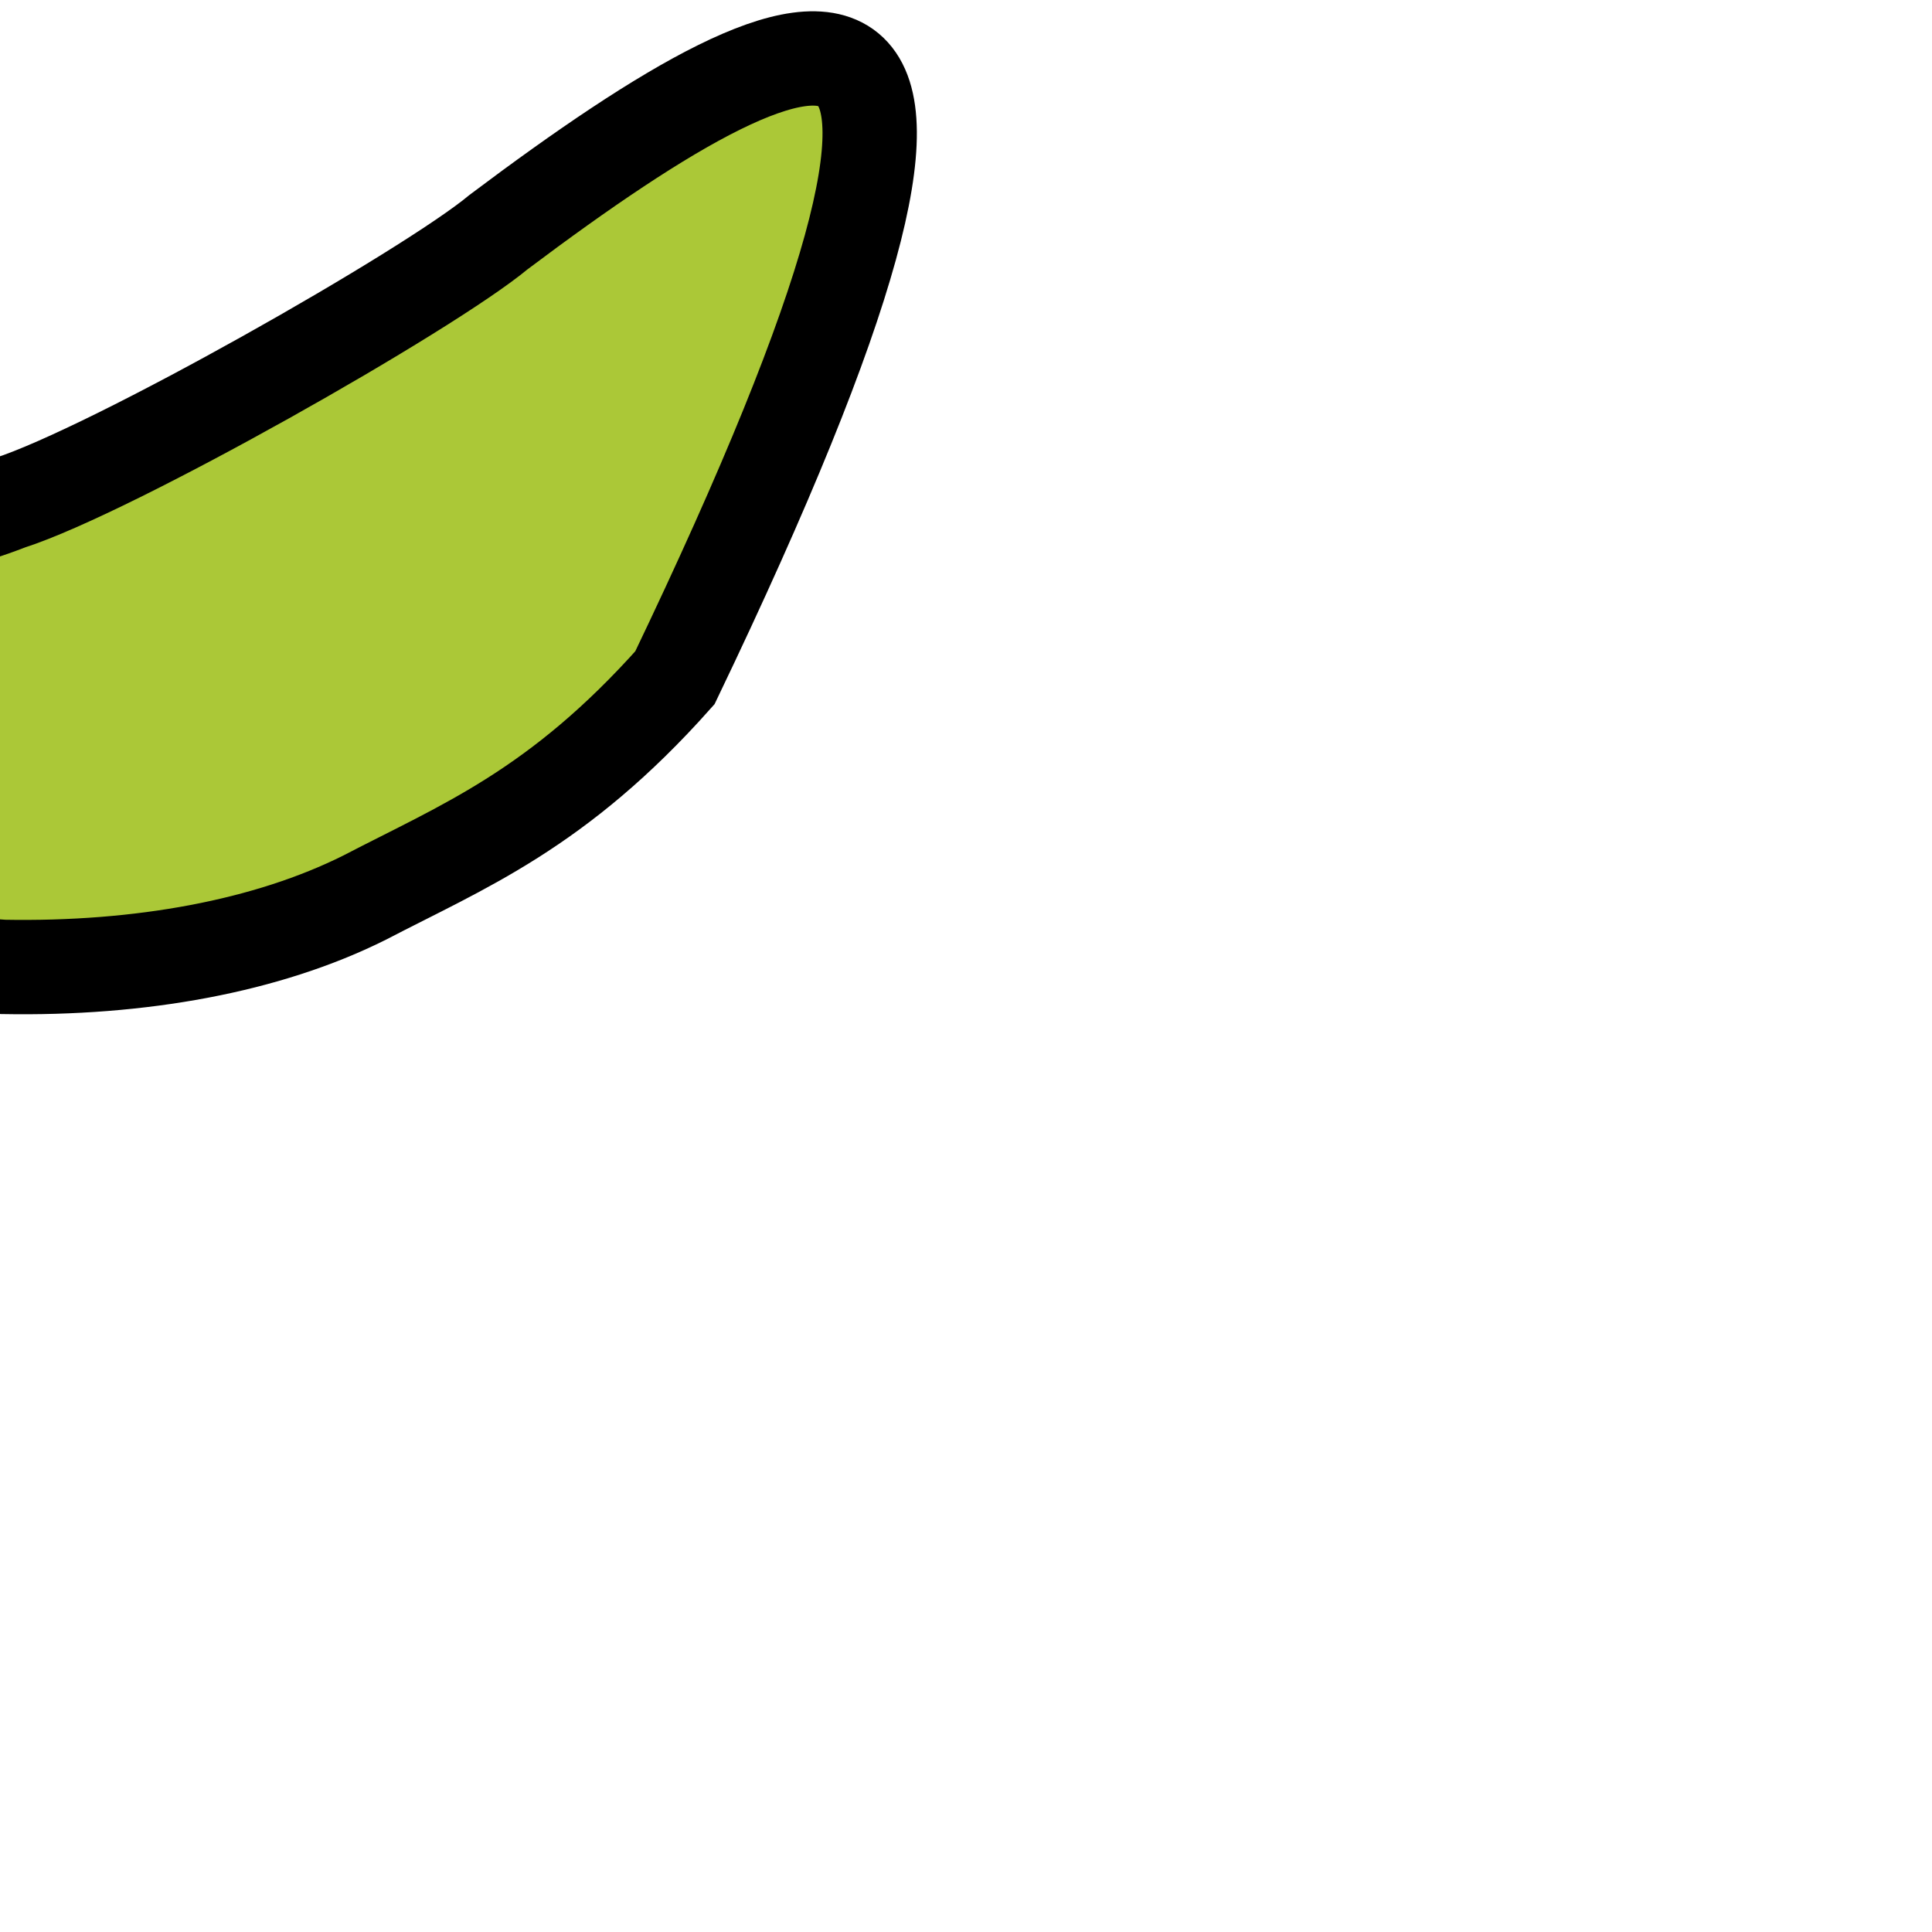 <?xml version="1.0" encoding="UTF-8" standalone="no"?>
<!-- Created with Inkscape (http://www.inkscape.org/) -->

<svg
   width="30mm"
   height="30mm"
   viewBox="0 0 30 30"
   version="1.1"
   id="svg1"
   inkscape:version="1.4.2 (ebf0e940d0, 2025-05-08)"
   sodipodi:docname="flick.svg"
   xmlns:inkscape="http://www.inkscape.org/namespaces/inkscape"
   xmlns:sodipodi="http://sodipodi.sourceforge.net/DTD/sodipodi-0.dtd"
   xmlns:xlink="http://www.w3.org/1999/xlink"
   xmlns="http://www.w3.org/2000/svg"
   xmlns:svg="http://www.w3.org/2000/svg">
  <sodipodi:namedview
     id="namedview1"
     pagecolor="#ffffff"
     bordercolor="#000000"
     borderopacity="0.25"
     inkscape:showpageshadow="2"
     inkscape:pageopacity="0.0"
     inkscape:pagecheckerboard="0"
     inkscape:deskcolor="#d1d1d1"
     inkscape:document-units="mm"
     showgrid="true"
     inkscape:zoom="3.4065373"
     inkscape:cx="11.155022"
     inkscape:cy="41.53778"
     inkscape:window-width="1181"
     inkscape:window-height="992"
     inkscape:window-x="0"
     inkscape:window-y="0"
     inkscape:window-maximized="1"
     inkscape:current-layer="layer1">
    <inkscape:grid
       id="grid1"
       units="mm"
       originx="0"
       originy="0"
       spacingx="1"
       spacingy="1"
       empcolor="#0099e5"
       empopacity="0.302"
       color="#0099e5"
       opacity="0.149"
       empspacing="5"
       enabled="true"
       visible="true" />
  </sodipodi:namedview>
  <defs
     id="defs1">
    <inkscape:path-effect
       effect="spiro"
       id="path-effect6"
       is_visible="true"
       lpeversion="1" />
    <linearGradient
       id="linearGradient3"
       inkscape:collect="always">
      <stop
         style="stop-color:#b6303f;stop-opacity:1;"
         offset="0"
         id="stop3" />
      <stop
         style="stop-color:#dc694e;stop-opacity:1;"
         offset="1"
         id="stop4" />
    </linearGradient>
    <inkscape:path-effect
       effect="spiro"
       id="path-effect3"
       is_visible="true"
       lpeversion="1" />
    <inkscape:path-effect
       effect="mirror_symmetry"
       start_point="0,15"
       end_point="30,15"
       center_point="15,15"
       id="path-effect5"
       is_visible="true"
       lpeversion="1.2"
       lpesatellites=""
       mode="horizontal"
       discard_orig_path="false"
       fuse_paths="false"
       oposite_fuse="false"
       split_items="false"
       split_open="false"
       link_styles="false" />
    <linearGradient
       inkscape:collect="always"
       xlink:href="#linearGradient3"
       id="linearGradient4"
       x1="2.83"
       y1="24.122"
       x2="27.114"
       y2="5.822"
       gradientUnits="userSpaceOnUse" />
  </defs>
  <g
     inkscape:label="Layer 1"
     inkscape:groupmode="layer"
     id="layer1">
    <path
       d="M 14.87,0.051 C 10.981,0.078 7.126,1.698 4.385,4.458 1.645,7.217 0.051,11.083 0.051,14.972 c 3.502e-5,3.915 1.615,7.805 4.388,10.569 2.773,2.763 6.669,4.366 10.584,4.352 3.889,-0.013 7.75,-1.62 10.5,-4.37 2.75,-2.75 4.357,-6.61 4.37,-10.5 C 29.907,11.091 28.29,7.179 25.505,4.403 22.72,1.628 18.802,0.024 14.87,0.051 Z m 0.102,7.384 c 1.969,0.013 3.931,0.799 5.338,2.177 1.407,1.378 2.234,3.34 2.2,5.309 -0.034,1.944 -0.906,3.852 -2.328,5.179 -1.421,1.327 -3.368,2.063 -5.312,2.051 C 12.951,22.138 11.039,21.396 9.641,20.082 8.242,18.768 7.38,16.89 7.332,14.972 7.283,12.977 8.119,10.984 9.549,9.593 10.979,8.201 12.977,7.421 14.972,7.435 Z"
       style="display:none;fill:url(#linearGradient4);stroke:#000000;stroke-width:1.465;stroke-dasharray:none"
       id="path6" />
    <path
       style="fill:#abc837;stroke:#000000;stroke-width:1.465;stroke-dasharray:none"
       d="M 0.05,15.014 C -1.967,14.87 -3.961,14.55 -5.89,13.704 c -1.762,-0.884 -3.708,-2.139 -4.163,-3.695 -0.326,-1.25 -0.427,-3.635 1.011,-4.037 0.699,-0.195 1.595,-0.08 1.994,0.05 1.344,0.426 3.149,1.841 4.128,2.069 0.918,0.169 1.664,0.261 3.064,-0.281 C 1.733,7.3 6.647,4.516 7.744,3.602 12.931,-0.298 16.22,-1.441 10.48,10.524 8.658,12.571 7.186,13.144 5.662,13.938 4.152,14.693 2.18,15.053 0.05,15.014 Z"
       id="path7"
       sodipodi:nodetypes="cccsccccccc"
       inkscape:export-filename="flick.png"
       inkscape:export-xdpi="96"
       inkscape:export-ydpi="96" />
  </g>
</svg>

